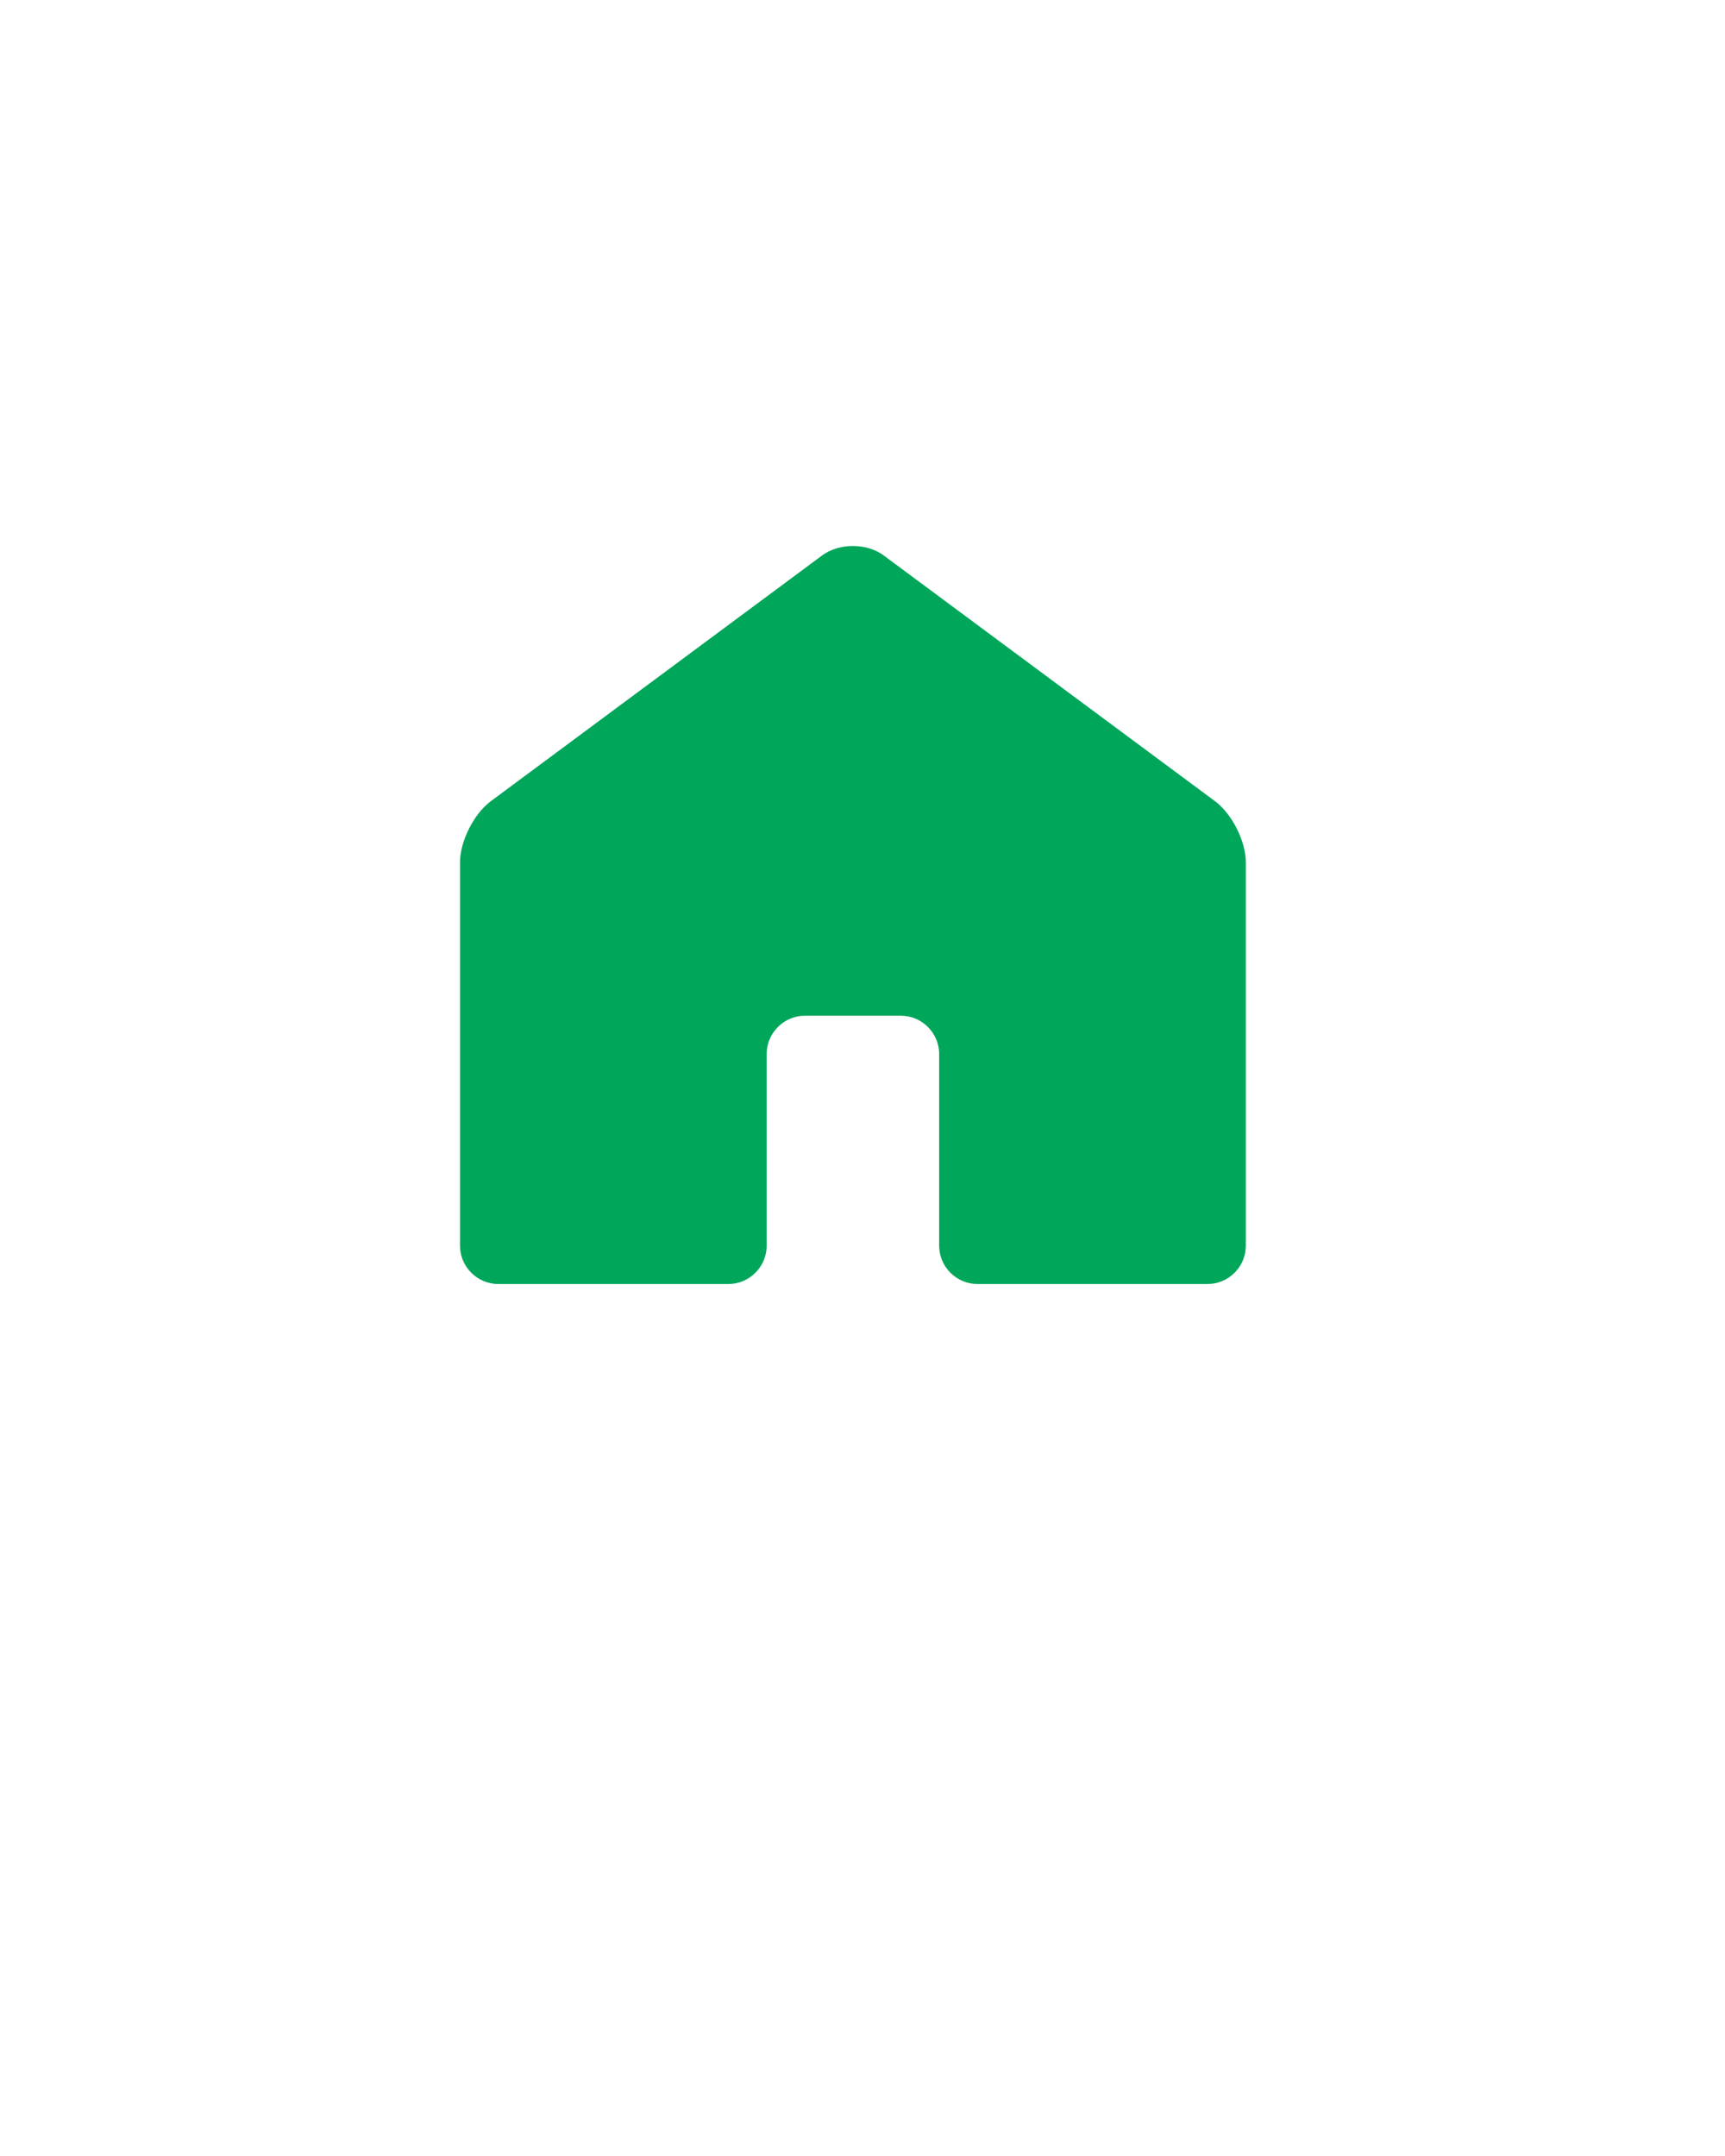 <svg xmlns="http://www.w3.org/2000/svg" xmlns:xlink="http://www.w3.org/1999/xlink" version="1.1" x="0px" y="0px" viewBox="0 0 90 112.5" enable-background="new 0 0 90 90" xml:space="preserve"><path fill="#00a65a" d="M46.106,28.983c-0.884-0.656-2.329-0.656-3.213,0L25.606,41.808C24.723,42.464,24,43.9,24,45v20c0,1.1,0.9,2,2,2h12  c1.1,0,2-0.9,2-2V55c0-1.1,0.9-2,2-2h5c1.1,0,2,0.9,2,2v10c0,1.1,0.9,2,2,2h12c1.1,0,2-0.9,2-2V45c0-1.1-0.723-2.536-1.606-3.192  L46.106,28.983z"/></svg>
